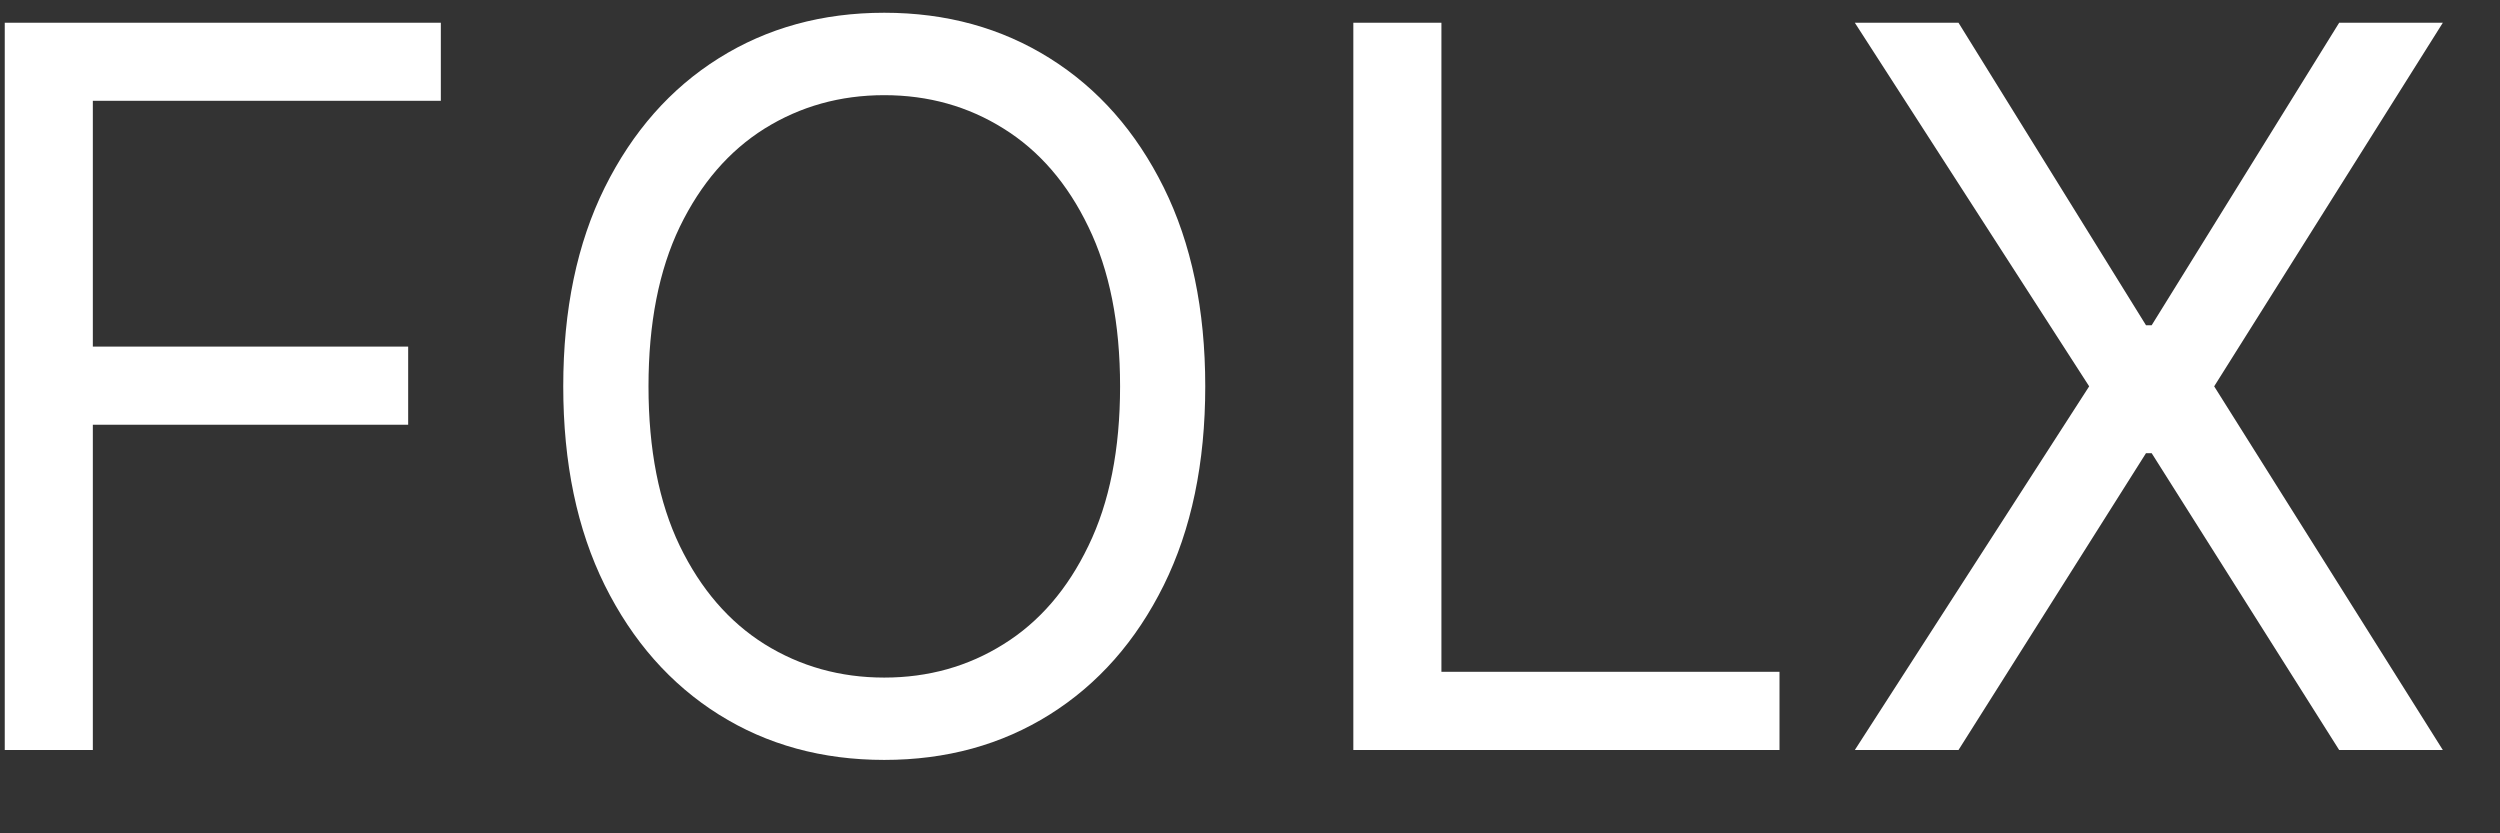 <svg width="30" height="10" viewBox="0 0 30 10" fill="none" xmlns="http://www.w3.org/2000/svg">
<rect x="0" y="0" width="30" height="10" fill="#333333" stroke="none"/>
<path d="M0.057 9V0.273H5.29V1.21H1.114V4.159H4.898V5.097H1.114V9H0.057ZM14.463 4.636C14.463 5.557 14.297 6.352 13.965 7.023C13.633 7.693 13.177 8.21 12.597 8.574C12.017 8.938 11.355 9.119 10.611 9.119C9.867 9.119 9.205 8.938 8.625 8.574C8.046 8.21 7.59 7.693 7.257 7.023C6.925 6.352 6.759 5.557 6.759 4.636C6.759 3.716 6.925 2.92 7.257 2.25C7.59 1.58 8.046 1.062 8.625 0.699C9.205 0.335 9.867 0.153 10.611 0.153C11.355 0.153 12.017 0.335 12.597 0.699C13.177 1.062 13.633 1.58 13.965 2.25C14.297 2.92 14.463 3.716 14.463 4.636ZM13.441 4.636C13.441 3.881 13.314 3.243 13.061 2.723C12.811 2.203 12.472 1.81 12.043 1.543C11.617 1.276 11.14 1.142 10.611 1.142C10.083 1.142 9.604 1.276 9.175 1.543C8.749 1.81 8.409 2.203 8.157 2.723C7.907 3.243 7.782 3.881 7.782 4.636C7.782 5.392 7.907 6.03 8.157 6.55C8.409 7.07 8.749 7.463 9.175 7.73C9.604 7.997 10.083 8.131 10.611 8.131C11.14 8.131 11.617 7.997 12.043 7.73C12.472 7.463 12.811 7.07 13.061 6.55C13.314 6.03 13.441 5.392 13.441 4.636ZM16.24 9V0.273H17.297V8.062H21.354V9H16.24ZM23.502 0.273L25.752 3.903H25.82L28.07 0.273H29.314L26.57 4.636L29.314 9H28.07L25.82 5.438H25.752L23.502 9H22.258L25.07 4.636L22.258 0.273H23.502Z" fill="white"/>
</svg>
